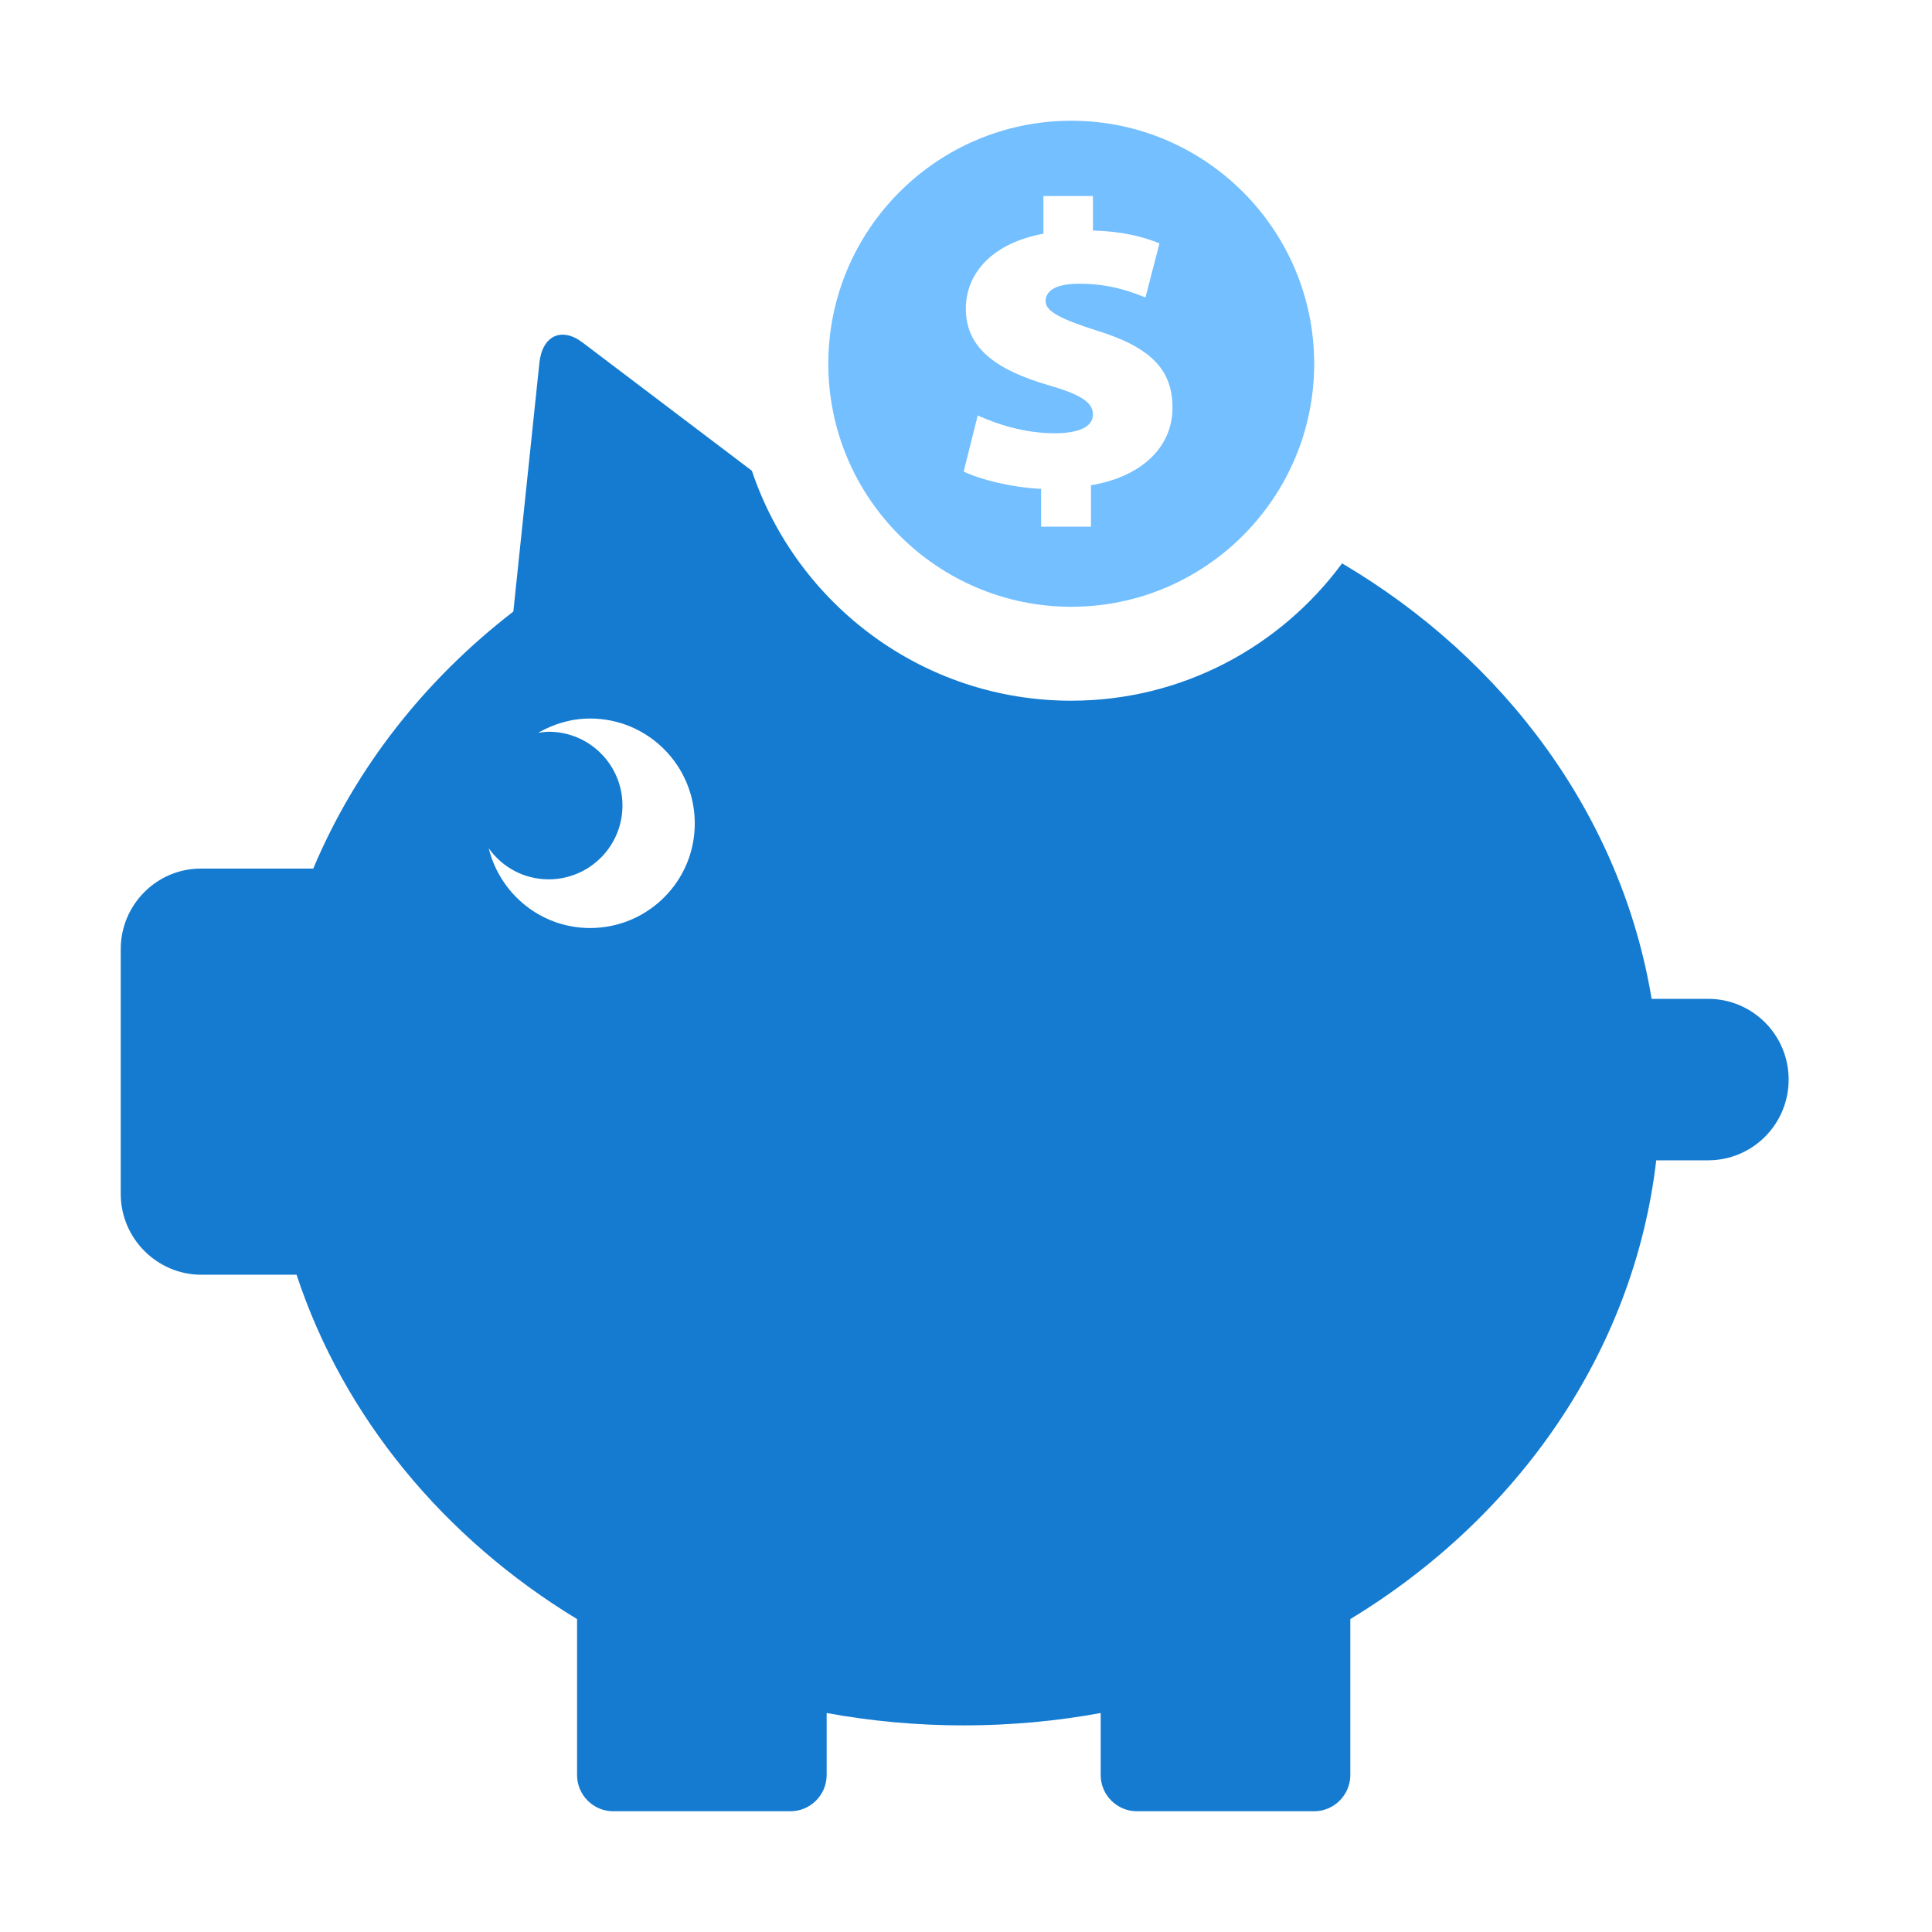 <?xml version="1.0" encoding="UTF-8"?>
<svg width="64px" height="64px" viewBox="0 0 64 64" version="1.1" xmlns="http://www.w3.org/2000/svg" xmlns:xlink="http://www.w3.org/1999/xlink">
    <title>case编组 9</title>
    <g id="页面-1" stroke="none" stroke-width="1" fill="none" fill-rule="evenodd">
        <g id="A-平台产品线门户首页" transform="translate(-1009, -2304)">
            <g id="行业案例" transform="translate(529, 2172)">
                <g id="编组-17" transform="translate(0, 132)">
                    <g id="编组-9" transform="translate(480, 0)">
                        <rect id="矩形" stroke="#979797" fill="#D8D8D8" opacity="0" x="0" y="0" width="64" height="64"></rect>
                        <g id="编组" transform="translate(4, 4)" fill-rule="nonzero">
                            <path d="M52.582,29.088 L50.712,29.088 C49.711,23.045 45.866,17.855 40.458,14.662 C38.423,17.418 35.164,19.212 31.484,19.212 C26.567,19.212 22.389,16.012 20.907,11.594 L15.296,7.345 C14.602,6.82 13.967,7.12 13.869,8.012 L13.005,16.259 C10.068,18.523 7.777,21.443 6.377,24.773 L2.669,24.773 C1.203,24.762 0,25.966 0,27.437 L0,35.552 C0,37.023 1.203,38.227 2.669,38.227 L5.824,38.227 C7.377,42.941 10.708,46.96 15.116,49.634 L15.116,54.802 C15.116,55.464 15.657,56 16.313,56 L22.187,56 C22.843,56 23.384,55.459 23.384,54.802 L23.384,52.746 C24.85,53.014 26.37,53.156 27.923,53.156 C29.477,53.156 30.997,53.014 32.462,52.746 L32.462,54.802 C32.462,55.464 33.004,56 33.66,56 L39.534,56 C40.19,56 40.731,55.459 40.731,54.802 L40.731,49.634 C46.282,46.266 50.127,40.775 50.865,34.437 L52.582,34.437 C54.059,34.437 55.251,33.239 55.251,31.762 C55.251,30.286 54.059,29.088 52.582,29.088 Z M15.548,26.742 C13.918,26.742 12.562,25.61 12.19,24.101 C12.633,24.724 13.355,25.129 14.175,25.129 C15.526,25.129 16.62,24.035 16.62,22.684 C16.62,21.334 15.526,20.24 14.175,20.24 C14.06,20.24 13.945,20.262 13.83,20.273 C14.339,19.983 14.919,19.802 15.548,19.802 C17.462,19.802 19.015,21.355 19.015,23.275 C19.02,25.184 17.467,26.742 15.548,26.742 L15.548,26.742 Z" id="形状" fill="#147BD1"></path>
                            <path d="M31.489,0 C27.048,0 23.439,3.609 23.439,8.05 C23.439,12.491 27.054,16.1 31.489,16.1 C35.924,16.1 39.534,12.491 39.534,8.05 C39.534,3.609 35.924,0 31.489,0 Z M32.14,12.075 L32.14,13.448 L30.488,13.448 L30.488,12.195 C29.471,12.141 28.47,11.884 27.923,11.621 L28.388,9.762 C29.039,10.057 29.941,10.352 30.942,10.352 C31.68,10.352 32.205,10.166 32.205,9.729 C32.205,9.313 31.768,9.056 30.696,8.75 C29.116,8.28 27.995,7.596 27.995,6.234 C27.995,5.015 28.908,4.047 30.565,3.741 L30.565,2.494 L32.205,2.494 L32.205,3.637 C33.206,3.664 33.89,3.85 34.409,4.063 L33.945,5.852 C33.551,5.704 32.84,5.398 31.757,5.398 C30.898,5.398 30.636,5.677 30.636,5.977 C30.636,6.311 31.128,6.568 32.348,6.956 C34.174,7.52 34.841,8.285 34.841,9.51 C34.841,10.762 33.884,11.78 32.14,12.075 Z" id="形状" fill="#73BFFF"></path>
                        </g>
                    </g>
                </g>
            </g>
        </g>
    </g>
</svg>